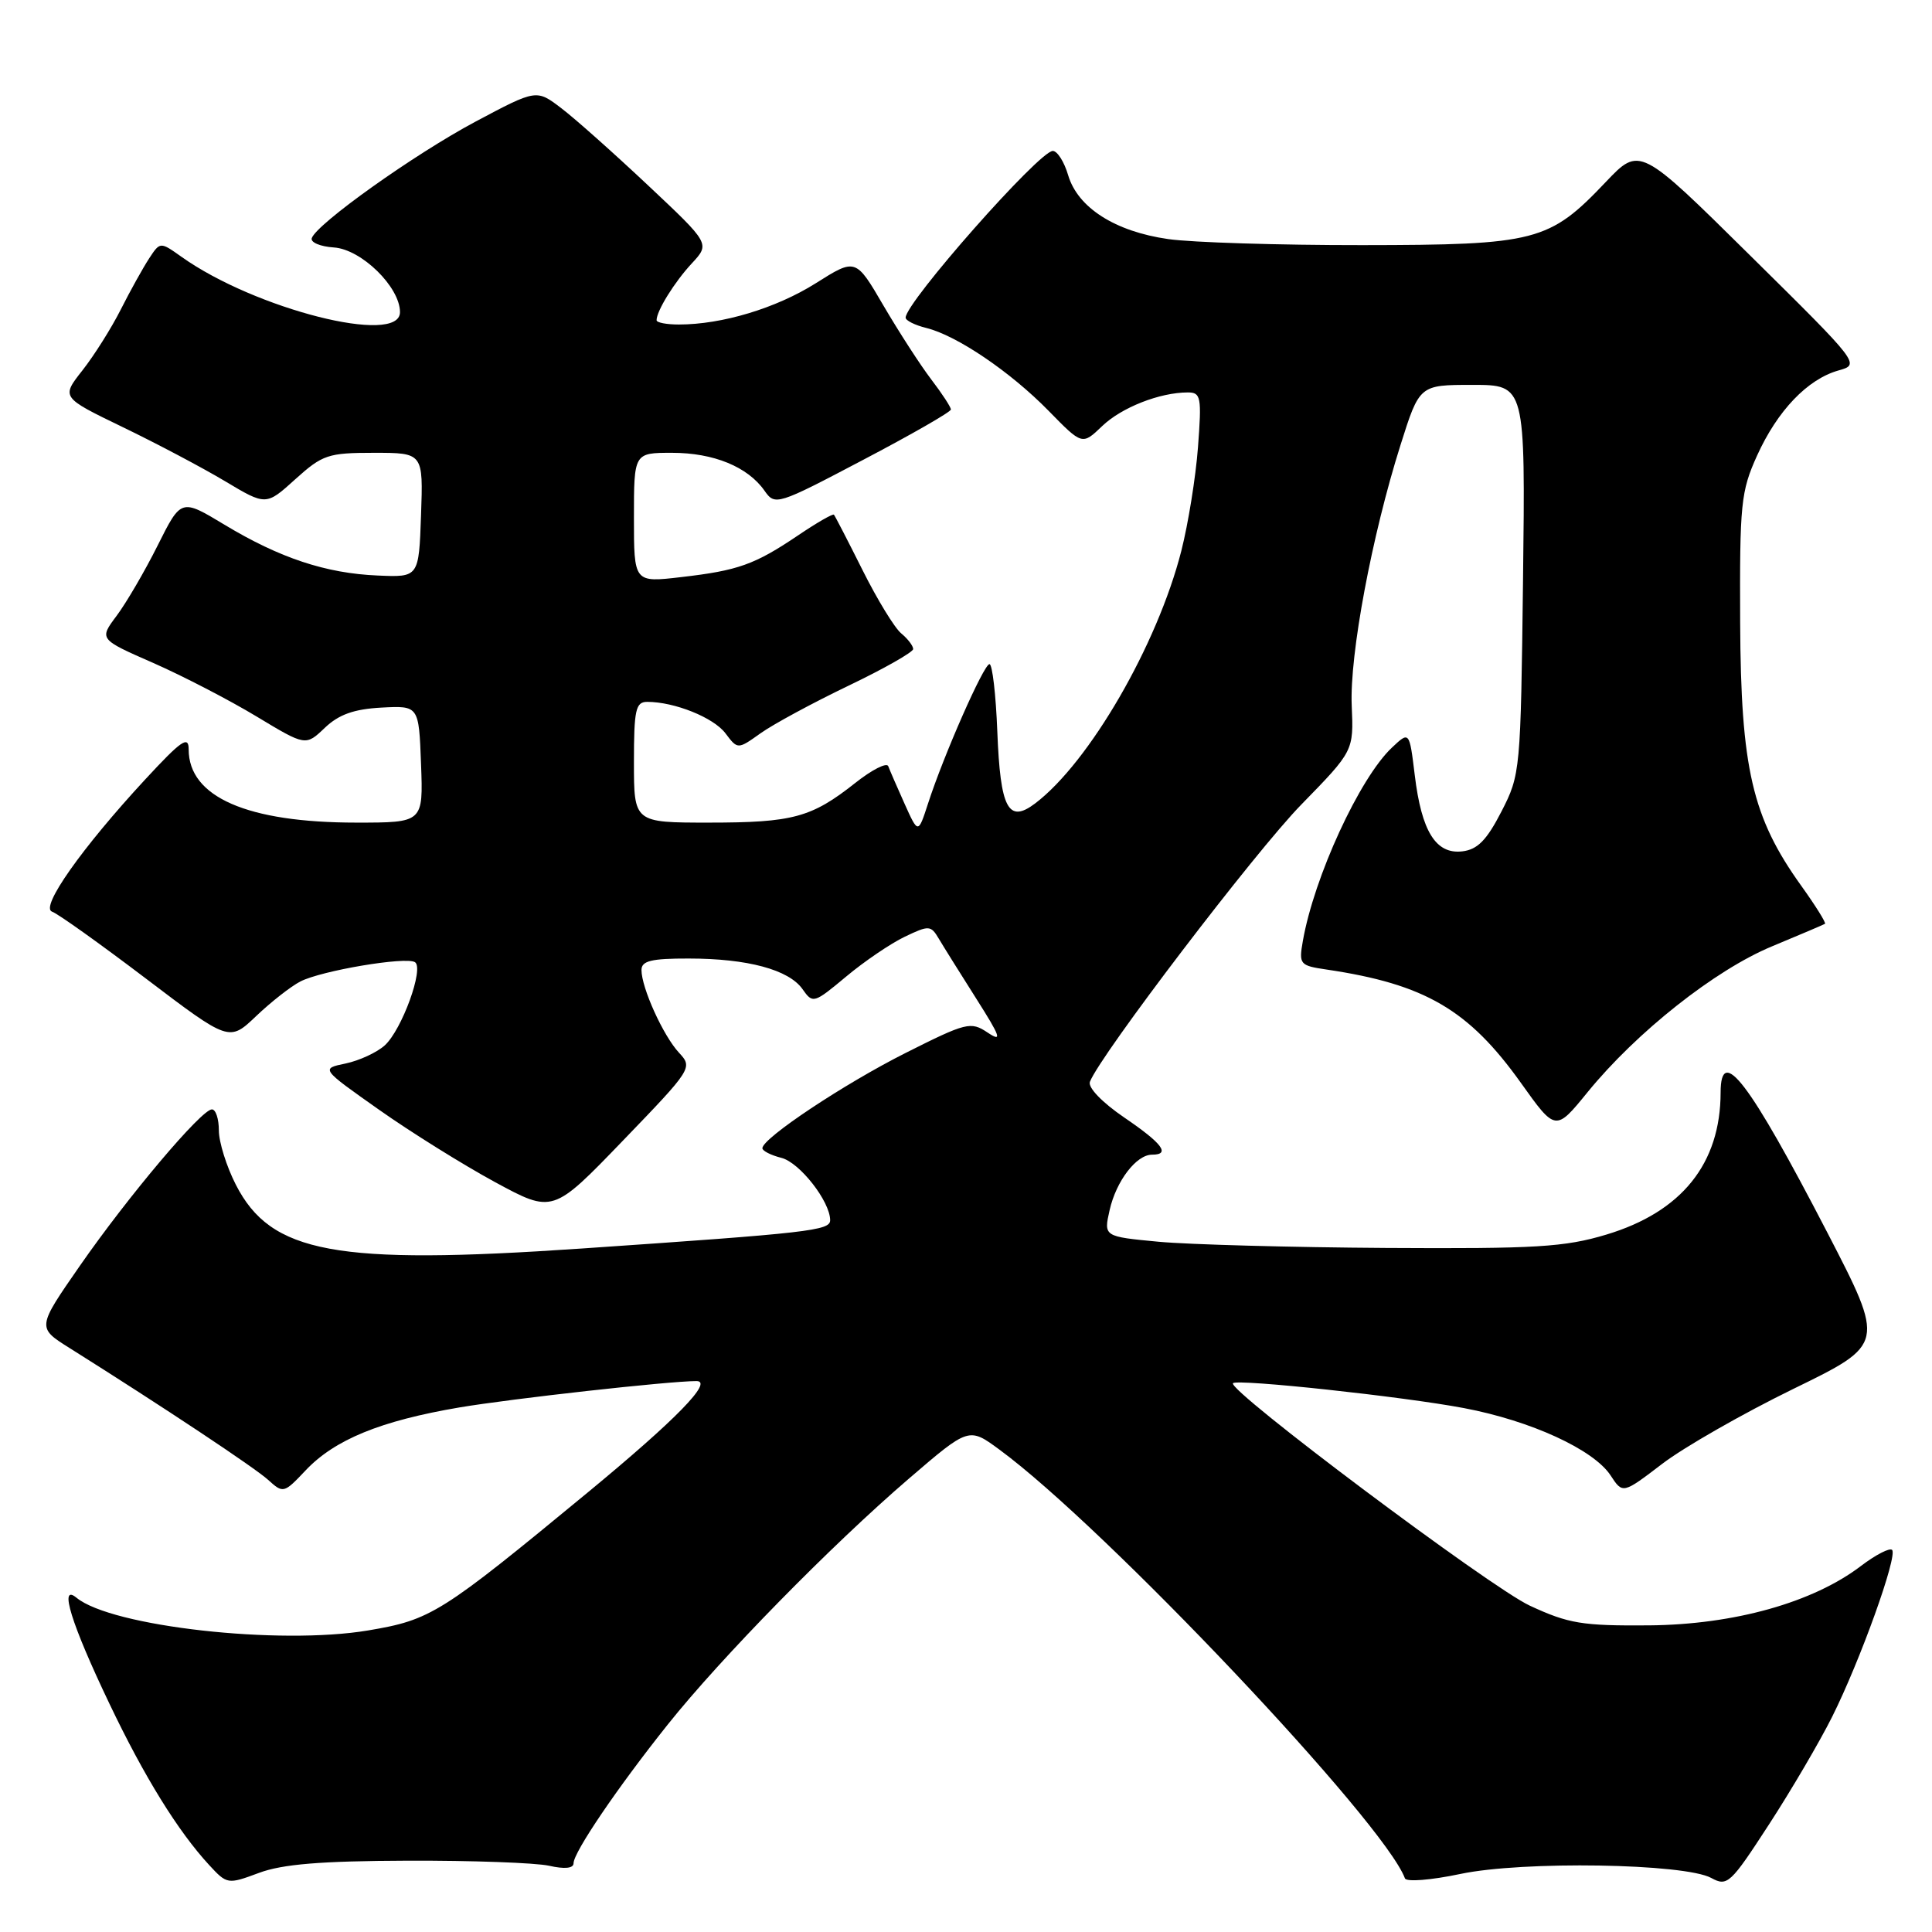 <?xml version="1.0" encoding="UTF-8" standalone="no"?>
<!DOCTYPE svg PUBLIC "-//W3C//DTD SVG 1.1//EN" "http://www.w3.org/Graphics/SVG/1.1/DTD/svg11.dtd" >
<svg xmlns="http://www.w3.org/2000/svg" xmlns:xlink="http://www.w3.org/1999/xlink" version="1.1" viewBox="0 0 256 256">
 <g >
 <path fill="currentColor"
d=" M 54.00 246.55 C 62.53 246.52 70.96 246.83 72.75 247.22 C 74.82 247.69 76.00 247.57 76.00 246.89 C 76.00 245.44 81.81 236.87 88.49 228.50 C 95.54 219.66 110.14 204.77 120.44 195.92 C 128.38 189.10 128.38 189.10 132.44 192.09 C 146.41 202.36 183.39 241.45 186.16 248.89 C 186.35 249.39 189.61 249.13 193.50 248.31 C 201.76 246.56 223.21 246.91 226.75 248.84 C 228.88 250.00 229.29 249.62 234.38 241.78 C 237.34 237.23 241.11 230.80 242.76 227.50 C 246.48 220.07 251.48 206.15 250.71 205.37 C 250.39 205.06 248.55 206.01 246.61 207.48 C 240.25 212.34 229.79 215.27 218.50 215.37 C 209.64 215.44 207.84 215.14 202.71 212.76 C 197.45 210.32 162.53 184.14 163.38 183.28 C 163.98 182.69 185.91 185.05 193.98 186.58 C 202.83 188.25 211.17 192.08 213.41 195.50 C 215.02 197.96 215.02 197.96 220.26 193.96 C 223.14 191.76 230.96 187.29 237.64 184.03 C 249.78 178.11 249.78 178.11 242.12 163.30 C 231.76 143.31 228.01 138.38 227.99 144.75 C 227.98 154.19 222.83 160.59 212.85 163.59 C 207.33 165.25 203.52 165.48 183.67 165.36 C 171.11 165.28 157.55 164.91 153.54 164.54 C 146.24 163.85 146.24 163.85 147.03 160.35 C 147.90 156.49 150.57 153.00 152.65 153.00 C 155.14 153.00 154.03 151.52 148.96 148.07 C 146.03 146.07 144.13 144.10 144.42 143.34 C 145.78 139.81 166.36 112.81 172.44 106.60 C 179.37 99.50 179.37 99.50 179.11 93.50 C 178.82 86.77 181.77 71.00 185.57 58.98 C 188.09 51.00 188.09 51.00 195.10 51.00 C 202.12 51.00 202.12 51.00 201.81 76.78 C 201.50 102.16 201.46 102.64 198.95 107.53 C 196.99 111.34 195.78 112.57 193.76 112.81 C 190.26 113.22 188.36 110.17 187.46 102.69 C 186.75 96.88 186.75 96.88 184.44 99.06 C 180.16 103.08 174.11 116.22 172.63 124.71 C 172.09 127.78 172.23 127.95 175.78 128.47 C 188.80 130.40 194.60 133.78 201.53 143.49 C 206.12 149.93 206.12 149.93 210.37 144.71 C 216.85 136.76 227.25 128.53 234.79 125.40 C 238.48 123.87 241.64 122.52 241.82 122.41 C 241.99 122.29 240.57 120.01 238.66 117.35 C 232.17 108.30 230.67 101.81 230.58 82.50 C 230.51 66.76 230.67 65.12 232.82 60.37 C 235.52 54.41 239.50 50.25 243.60 49.09 C 246.50 48.28 246.48 48.25 231.88 33.83 C 217.27 19.39 217.27 19.39 212.77 24.12 C 205.28 32.01 203.54 32.46 180.50 32.48 C 169.50 32.49 157.94 32.13 154.80 31.68 C 147.76 30.68 142.82 27.52 141.54 23.23 C 141.02 21.45 140.10 20.00 139.50 20.00 C 137.71 20.00 120.00 40.06 120.00 42.09 C 120.00 42.47 121.24 43.09 122.75 43.46 C 126.79 44.46 133.88 49.26 138.95 54.44 C 143.40 58.99 143.40 58.99 146.03 56.47 C 148.61 53.99 153.68 52.00 157.39 52.00 C 159.13 52.00 159.24 52.60 158.74 59.25 C 158.44 63.24 157.44 69.42 156.53 73.00 C 153.35 85.46 144.34 101.02 137.16 106.46 C 133.60 109.15 132.55 107.15 132.15 96.95 C 131.96 92.03 131.49 88.00 131.11 88.00 C 130.36 88.00 125.04 100.06 122.96 106.50 C 121.66 110.50 121.66 110.50 119.86 106.50 C 118.87 104.30 117.90 102.06 117.70 101.53 C 117.51 100.99 115.54 101.99 113.32 103.75 C 107.53 108.33 105.06 109.00 93.93 109.00 C 84.00 109.00 84.00 109.00 84.00 101.00 C 84.00 94.04 84.23 93.00 85.76 93.00 C 89.38 93.00 94.55 95.08 96.12 97.16 C 97.75 99.32 97.75 99.32 100.78 97.16 C 102.45 95.97 107.68 93.14 112.41 90.87 C 117.13 88.61 121.00 86.41 121.00 86.00 C 121.00 85.58 120.29 84.65 119.42 83.93 C 118.54 83.21 116.24 79.44 114.30 75.56 C 112.36 71.68 110.65 68.37 110.50 68.20 C 110.36 68.04 108.23 69.26 105.78 70.92 C 100.00 74.82 97.81 75.60 90.25 76.47 C 84.00 77.20 84.00 77.20 84.00 68.60 C 84.00 60.00 84.00 60.00 89.05 60.00 C 94.56 60.00 99.08 61.85 101.30 65.02 C 102.70 67.02 102.96 66.94 114.36 60.94 C 120.76 57.58 126.00 54.58 126.00 54.26 C 126.00 53.95 124.83 52.15 123.39 50.27 C 121.95 48.38 119.12 44.00 117.08 40.52 C 113.39 34.19 113.39 34.19 108.08 37.54 C 102.84 40.84 95.68 43.00 89.95 43.00 C 88.33 43.00 87.00 42.75 87.00 42.43 C 87.00 41.19 89.38 37.36 91.67 34.90 C 94.09 32.29 94.09 32.29 85.89 24.58 C 81.38 20.34 76.21 15.73 74.38 14.34 C 71.08 11.82 71.08 11.82 63.00 16.12 C 54.90 20.44 41.95 29.66 41.31 31.56 C 41.13 32.12 42.44 32.67 44.24 32.79 C 47.89 33.03 53.00 38.03 53.00 41.36 C 53.00 45.83 33.80 40.97 24.05 34.03 C 21.22 32.02 21.22 32.02 19.75 34.26 C 18.95 35.49 17.26 38.52 16.01 41.00 C 14.76 43.48 12.47 47.11 10.92 49.08 C 8.11 52.65 8.11 52.65 16.23 56.58 C 20.69 58.73 26.80 61.96 29.80 63.75 C 35.25 67.01 35.25 67.01 39.13 63.50 C 42.73 60.25 43.48 60.00 49.54 60.00 C 56.08 60.00 56.08 60.00 55.79 68.25 C 55.50 76.50 55.50 76.50 50.05 76.26 C 43.17 75.97 37.07 73.94 29.75 69.53 C 24.00 66.06 24.00 66.06 20.89 72.28 C 19.18 75.70 16.73 79.89 15.45 81.60 C 13.13 84.70 13.13 84.70 20.32 87.85 C 24.27 89.59 30.42 92.78 34.00 94.94 C 40.50 98.86 40.50 98.86 43.04 96.44 C 44.90 94.67 46.90 93.96 50.54 93.76 C 55.50 93.50 55.50 93.50 55.79 101.25 C 56.08 109.00 56.08 109.00 47.22 109.00 C 32.76 109.00 25.00 105.61 25.00 99.30 C 25.00 97.43 24.04 98.09 19.24 103.28 C 10.82 112.38 5.27 120.26 6.90 120.80 C 7.63 121.04 13.21 125.02 19.30 129.64 C 30.37 138.04 30.37 138.04 33.94 134.64 C 35.90 132.77 38.54 130.70 39.80 130.05 C 42.61 128.61 53.75 126.73 54.98 127.49 C 56.23 128.26 53.26 136.45 50.98 138.52 C 49.94 139.46 47.60 140.54 45.79 140.92 C 42.50 141.60 42.50 141.60 50.23 147.05 C 54.48 150.05 61.40 154.36 65.60 156.64 C 73.25 160.78 73.25 160.78 82.54 151.14 C 91.72 141.62 91.81 141.47 89.97 139.49 C 87.88 137.24 85.00 130.89 85.00 128.53 C 85.00 127.32 86.30 127.00 91.25 127.01 C 99.06 127.01 104.53 128.49 106.34 131.07 C 107.70 133.01 107.84 132.97 112.12 129.40 C 114.53 127.38 118.03 125.01 119.89 124.12 C 123.09 122.59 123.34 122.60 124.39 124.37 C 125.00 125.40 127.23 128.97 129.35 132.31 C 132.61 137.45 132.84 138.14 130.85 136.81 C 128.63 135.33 128.05 135.47 120.00 139.52 C 111.85 143.62 101.05 150.80 101.02 152.14 C 101.01 152.49 102.14 153.07 103.53 153.42 C 105.95 154.02 109.99 159.19 110.00 161.68 C 110.00 163.06 107.29 163.37 77.00 165.44 C 44.45 167.66 35.90 166.08 31.25 156.98 C 30.01 154.56 29.00 151.32 29.00 149.79 C 29.00 148.25 28.59 147.00 28.08 147.00 C 26.70 147.00 17.03 158.45 10.60 167.70 C 4.90 175.91 4.90 175.91 9.20 178.61 C 21.67 186.45 33.73 194.46 35.53 196.09 C 37.52 197.90 37.62 197.88 40.48 194.85 C 44.35 190.75 50.42 188.27 60.89 186.49 C 67.77 185.33 88.65 183.00 92.29 183.00 C 94.56 183.00 89.57 188.11 77.90 197.74 C 58.36 213.86 57.13 214.63 48.79 216.04 C 37.02 218.02 14.78 215.53 10.14 211.71 C 7.76 209.75 9.44 215.17 14.51 225.77 C 19.11 235.42 23.58 242.64 27.70 247.11 C 30.08 249.69 30.17 249.71 34.31 248.17 C 37.41 247.01 42.52 246.59 54.00 246.55 Z "/>
</g>
</svg>